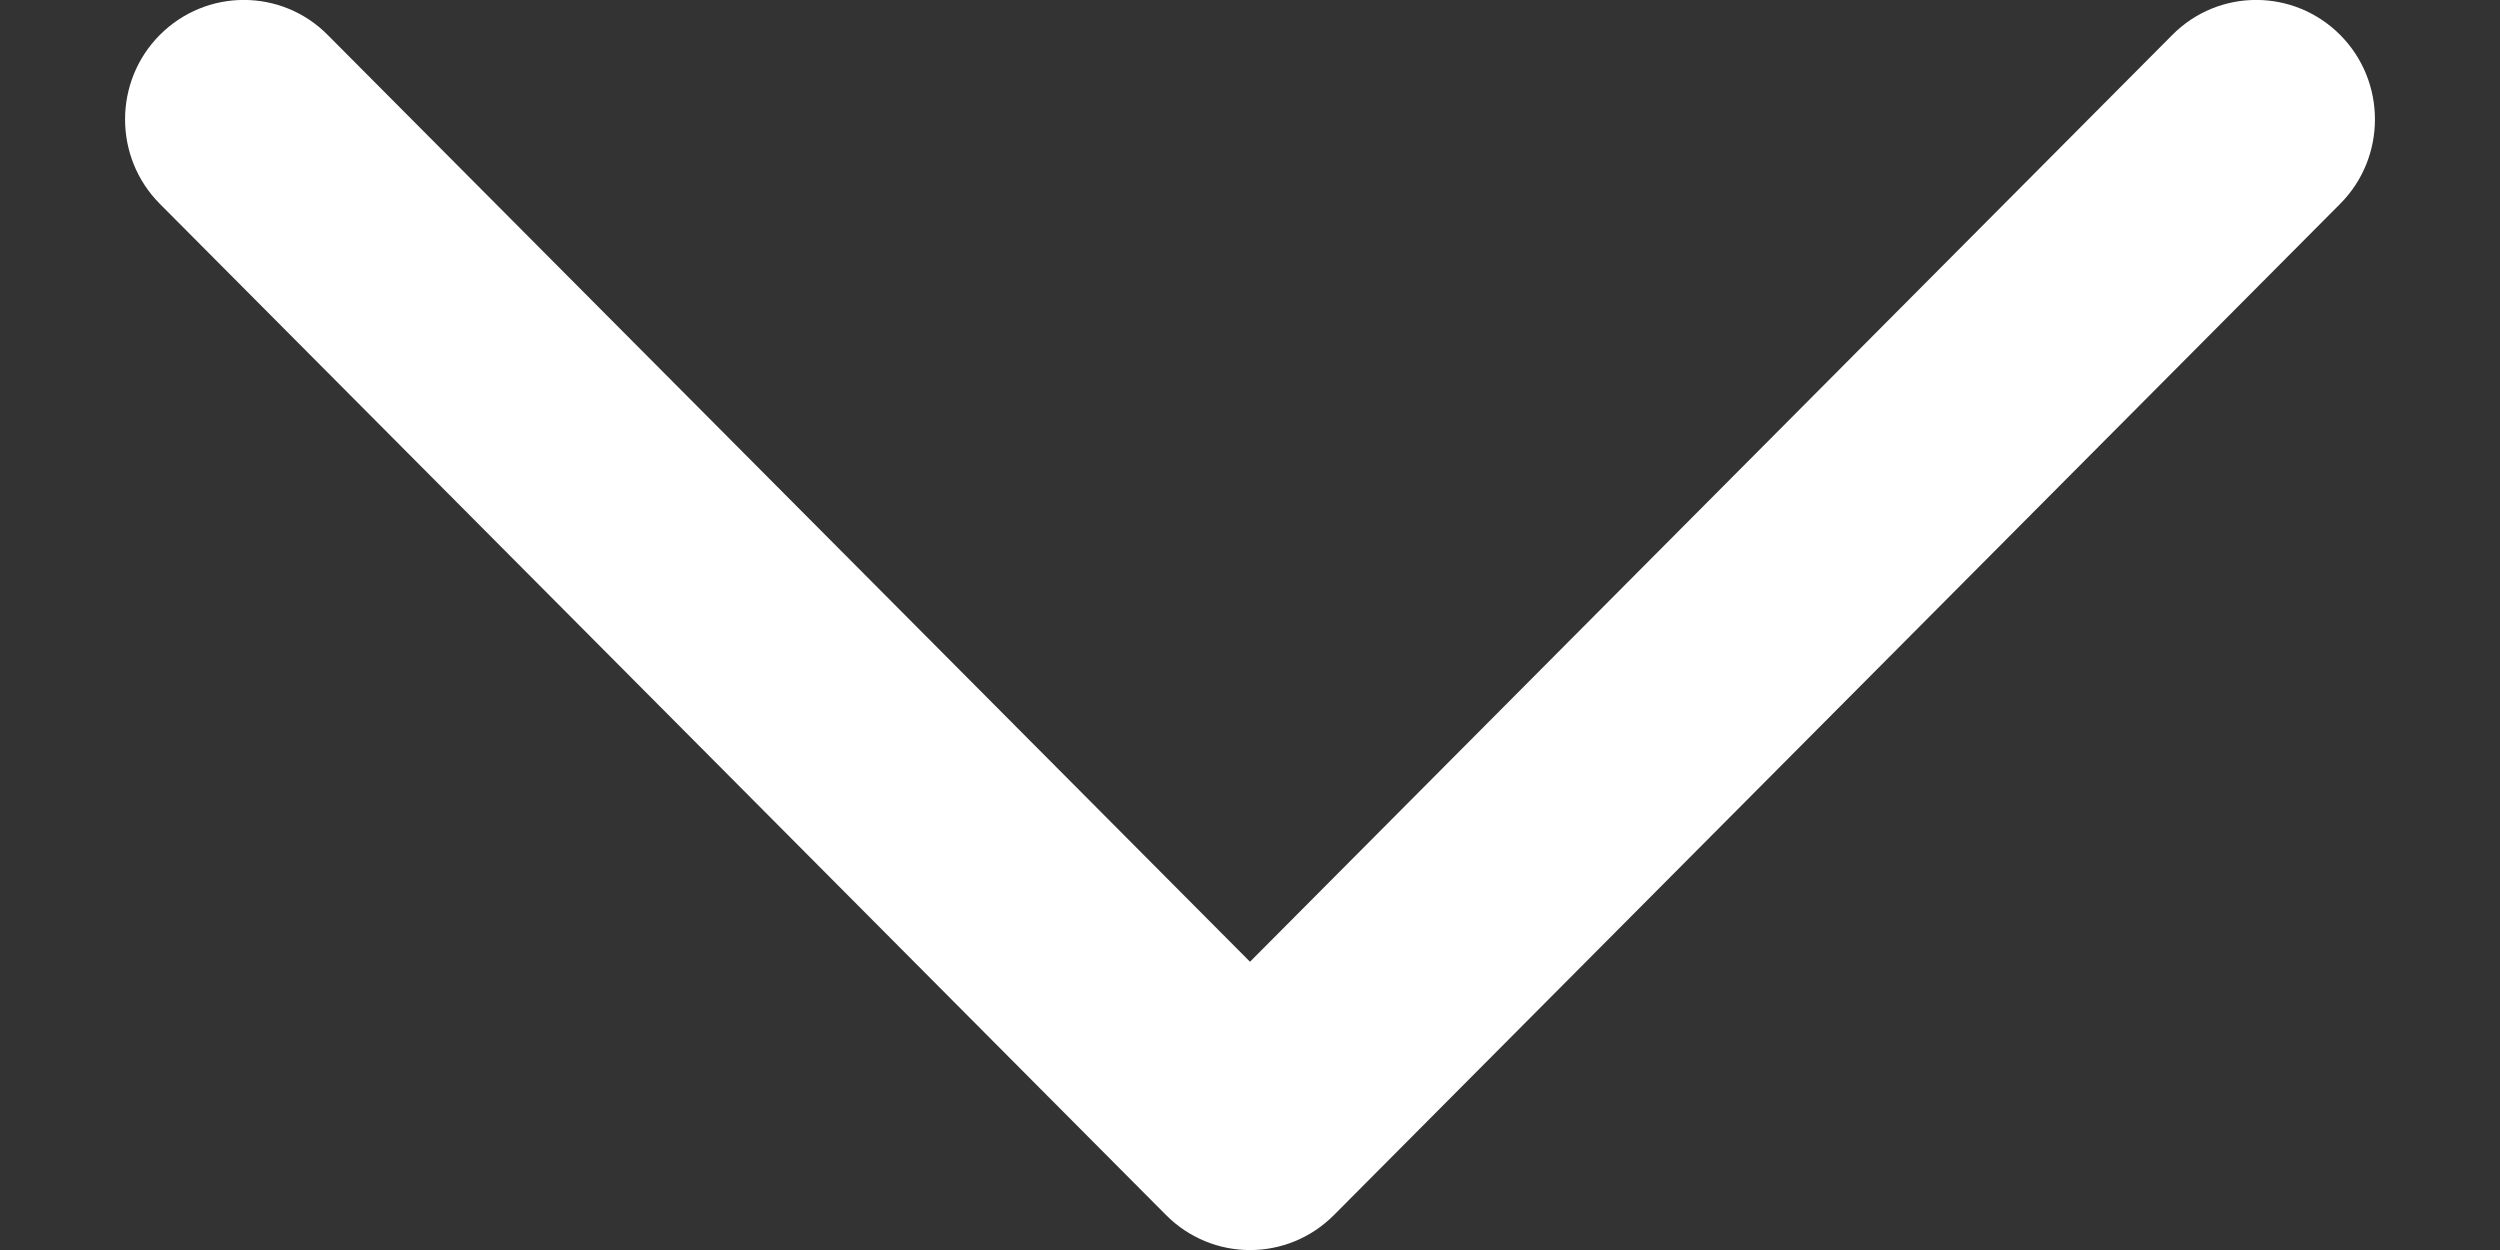 <svg width="10" height="5" viewBox="0 0 10 5" fill="none" xmlns="http://www.w3.org/2000/svg">
<rect x="0" y="0" width="10" height="5" fill="#333333" stroke="none"/>
<path fill-rule="evenodd" clip-rule="evenodd" d="M5 3.847L8.689 0.14C8.874 -0.047 9.175 -0.047 9.361 0.14C9.546 0.326 9.546 0.629 9.361 0.815L5.336 4.86C5.15 5.047 4.85 5.047 4.664 4.86L0.639 0.815C0.454 0.629 0.454 0.326 0.639 0.14C0.825 -0.047 1.126 -0.047 1.311 0.14L5 3.847Z" fill="white"/>
</svg>
